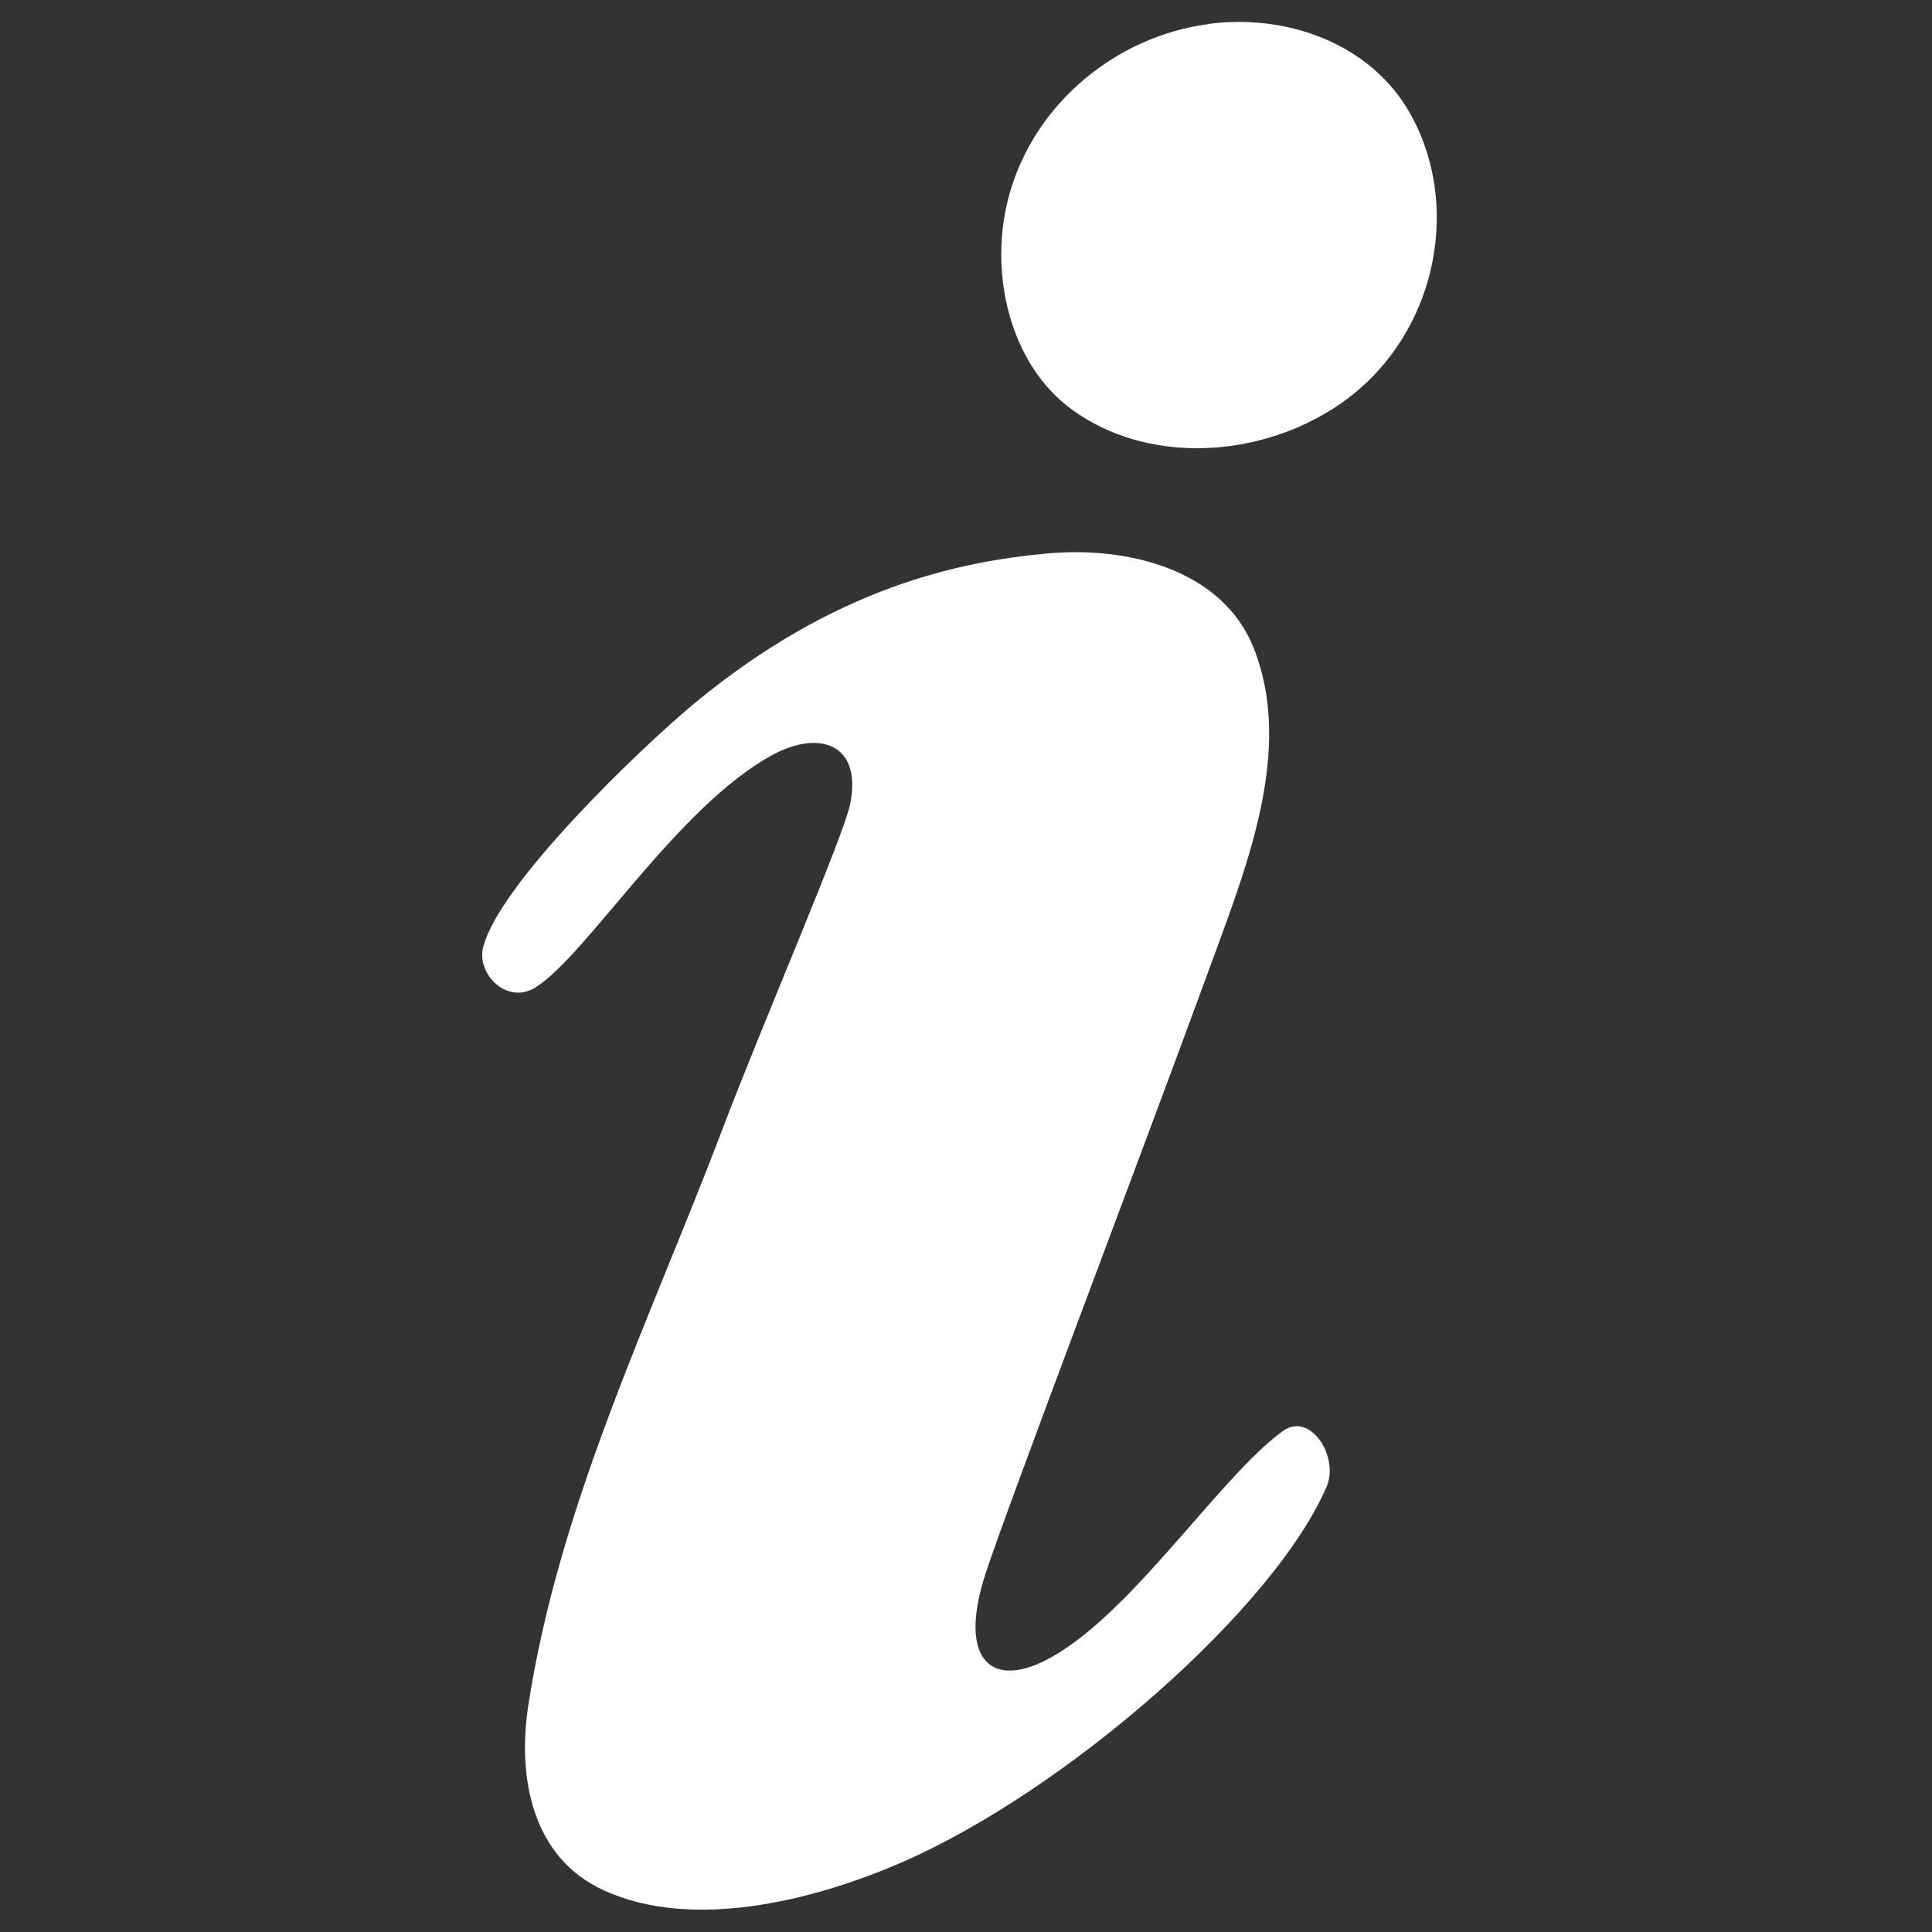 <?xml version="1.0" encoding="UTF-8" standalone="no"?>
<svg
   xmlns:dc="http://purl.org/dc/elements/1.1/"
   xmlns:cc="http://creativecommons.org/ns#"
   xmlns:rdf="http://www.w3.org/1999/02/22-rdf-syntax-ns#"
   xmlns:svg="http://www.w3.org/2000/svg"
   xmlns="http://www.w3.org/2000/svg"
   xmlns:sodipodi="http://sodipodi.sourceforge.net/DTD/sodipodi-0.dtd"
   xmlns:inkscape="http://www.inkscape.org/namespaces/inkscape"
   height="128"
   width="128"
   viewBox="0 0 1024 1024"
   id="svg2"
   version="1.1"
   inkscape:version="0.91 r13725"
   sodipodi:docname="feature_info.svg">
  <rect x="0" y="0" width="1024" height="1024" fill="#333333" stroke="none"/>
  <defs
     id="defs8" />
  <sodipodi:namedview
     pagecolor="#ffffff"
     bordercolor="#666666"
     borderopacity="1"
     objecttolerance="10"
     gridtolerance="10"
     guidetolerance="10"
     inkscape:pageopacity="0"
     inkscape:pageshadow="2"
     inkscape:window-width="1920"
     inkscape:window-height="1021"
     id="namedview6"
     showgrid="false"
     inkscape:zoom="1.84375"
     inkscape:cx="65.084746"
     inkscape:cy="64"
     inkscape:window-x="0"
     inkscape:window-y="26"
     inkscape:window-maximized="1"
     inkscape:current-layer="svg2" />
  <path
     d="m640.8 12.64c40.68-5.326 85.35 9.973 106.5 47.33 28.91 51.11 12.97 122.6-40.87 156.7-41.97 26.63-98.75 28.74-137.6 0.902-33.6-23.9-45.5-73.5-33.7-115.1 13.7-48 56.6-83.33 105.7-89.76zm23.7 330.9c22.1 55.7-5.4 119.8-25.3 174.7-35.6 97.2-104.8 279-116.7 315.4-13.7 41.6-0.4 59.4 26.3 48.8 45.6-18.5 96-98.6 131.2-124 14.4-10.4 30 13.6 23.1 29.6-27.9 64.8-138.5 161.5-225.5 199.2-48 20.8-111.2 35.8-157.3 14.8-38.9-17.5-45.9-60.9-40.4-97.4 16.3-107.1 64.7-205.3 102.8-305.6 22.03-58 64.68-156.2 68-173.3 6.1-31.3-16.2-39.1-41.1-25.7-50.4 27.2-98.4 106-125.6 123.2-15.3 9.7-31.3-7.1-28-20.8 8-33.6 84-106.4 112-129.6 74.4-61.6 140.7-75.3 187.3-79.51 41.41-3.781 92.42 7.921 109.2 50.21z"
     fill="#058"
     id="path4"
     style="fill:#ffffff;fill-opacity:1" />
</svg>
